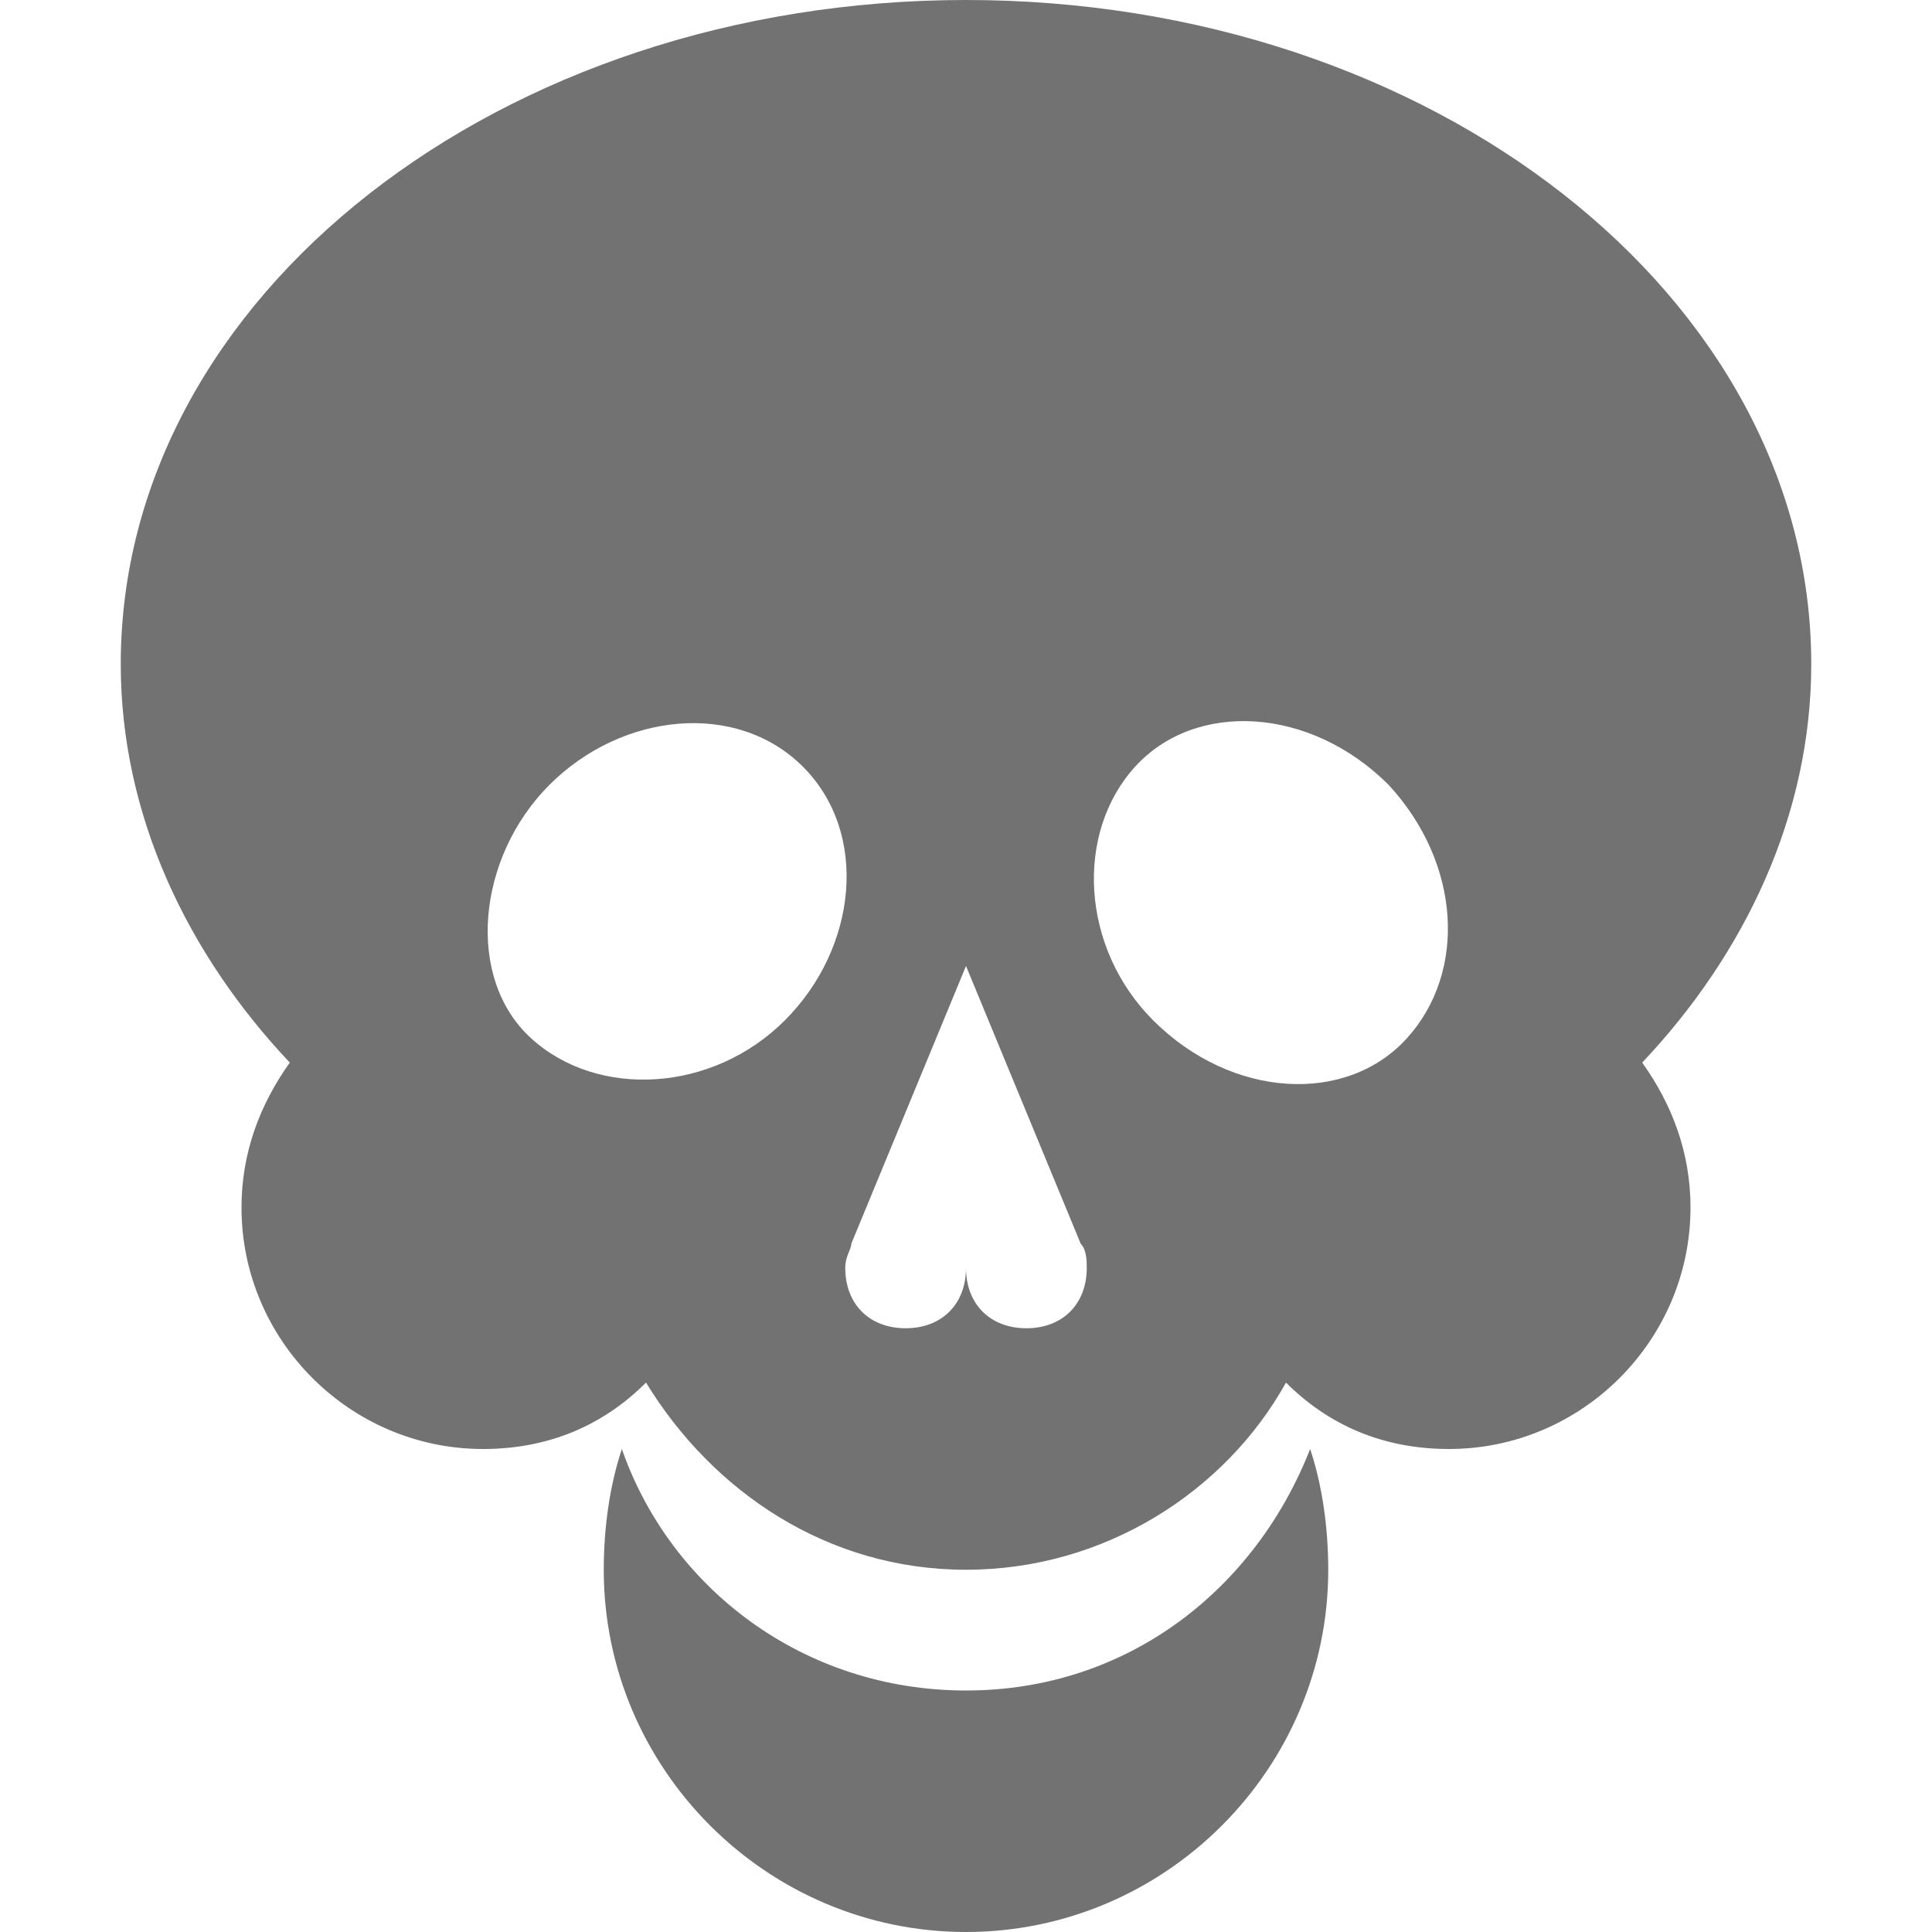 <?xml version="1.0" encoding="utf-8"?>
<!-- Generator: Adobe Illustrator 22.1.0, SVG Export Plug-In . SVG Version: 6.00 Build 0)  -->
<svg version="1.1" id="Layer_1" xmlns="http://www.w3.org/2000/svg" xmlns:xlink="http://www.w3.org/1999/xlink" x="0px" y="0px"
	 viewBox="0 0 32 32" style="enable-background:new 0 0 32 32;" xml:space="preserve">
<style type="text/css">
	.Blue{fill:#1177D7;}
	.Yellow{fill:#FFB115;}
	.Red{fill:#D11C1C;}
	.Green{fill:#039C23;}
	.Black{fill:#727272;}
	.White{fill:#FFFFFF;}
	.st0{opacity:0.5;}
	.st1{opacity:0.75;}
	.st2{display:none;}
	.st3{display:inline;fill:#FFB115;}
	.st4{display:inline;}
	.st5{display:inline;opacity:0.75;}
	.st6{display:inline;opacity:0.5;}
	.st7{display:inline;fill:#039C23;}
	.st8{display:inline;fill:#D11C1C;}
	.st9{display:inline;fill:#1177D7;}
	.st10{display:inline;fill:#FFFFFF;}
</style>
<g id="Skull">
	<path class="Black" d="M21.7,24c0.2,0.6,0.3,1.3,0.3,2c0,3.3-2.7,6-6,6s-6-2.7-6-6c0-0.7,0.1-1.4,0.3-2c0.8,2.3,3,4,5.7,4
		S20.8,26.3,21.7,24z M27.2,17.6c0.5,0.7,0.8,1.5,0.8,2.4c0,2.2-1.8,4-4,4c-1.1,0-2-0.4-2.7-1.1c-1,1.8-3,3.1-5.3,3.1
		s-4.2-1.3-5.3-3.1C10,23.6,9.1,24,8,24c-2.2,0-4-1.8-4-4c0-0.9,0.3-1.7,0.8-2.4C3.1,15.8,2,13.5,2,11C2,4.9,8.3,0,16,0
		s14,4.9,14,11C30,13.5,28.9,15.8,27.2,17.6z M13.3,12.7c-1.1-1.1-3-0.9-4.2,0.3s-1.4,3.2-0.3,4.2s3,0.9,4.2-0.3
		C14.2,15.7,14.4,13.8,13.3,12.7z M18,21c0-0.1,0-0.3-0.1-0.4L16,16l-1.9,4.6c0,0.1-0.1,0.2-0.1,0.4c0,0.6,0.4,1,1,1s1-0.4,1-1
		c0,0.6,0.4,1,1,1S18,21.6,18,21z M23,13c-1.3-1.3-3.2-1.4-4.2-0.3s-0.9,3,0.3,4.2c1.3,1.3,3.2,1.4,4.2,0.3S24.2,14.3,23,13z"/>
</g>
</svg>
